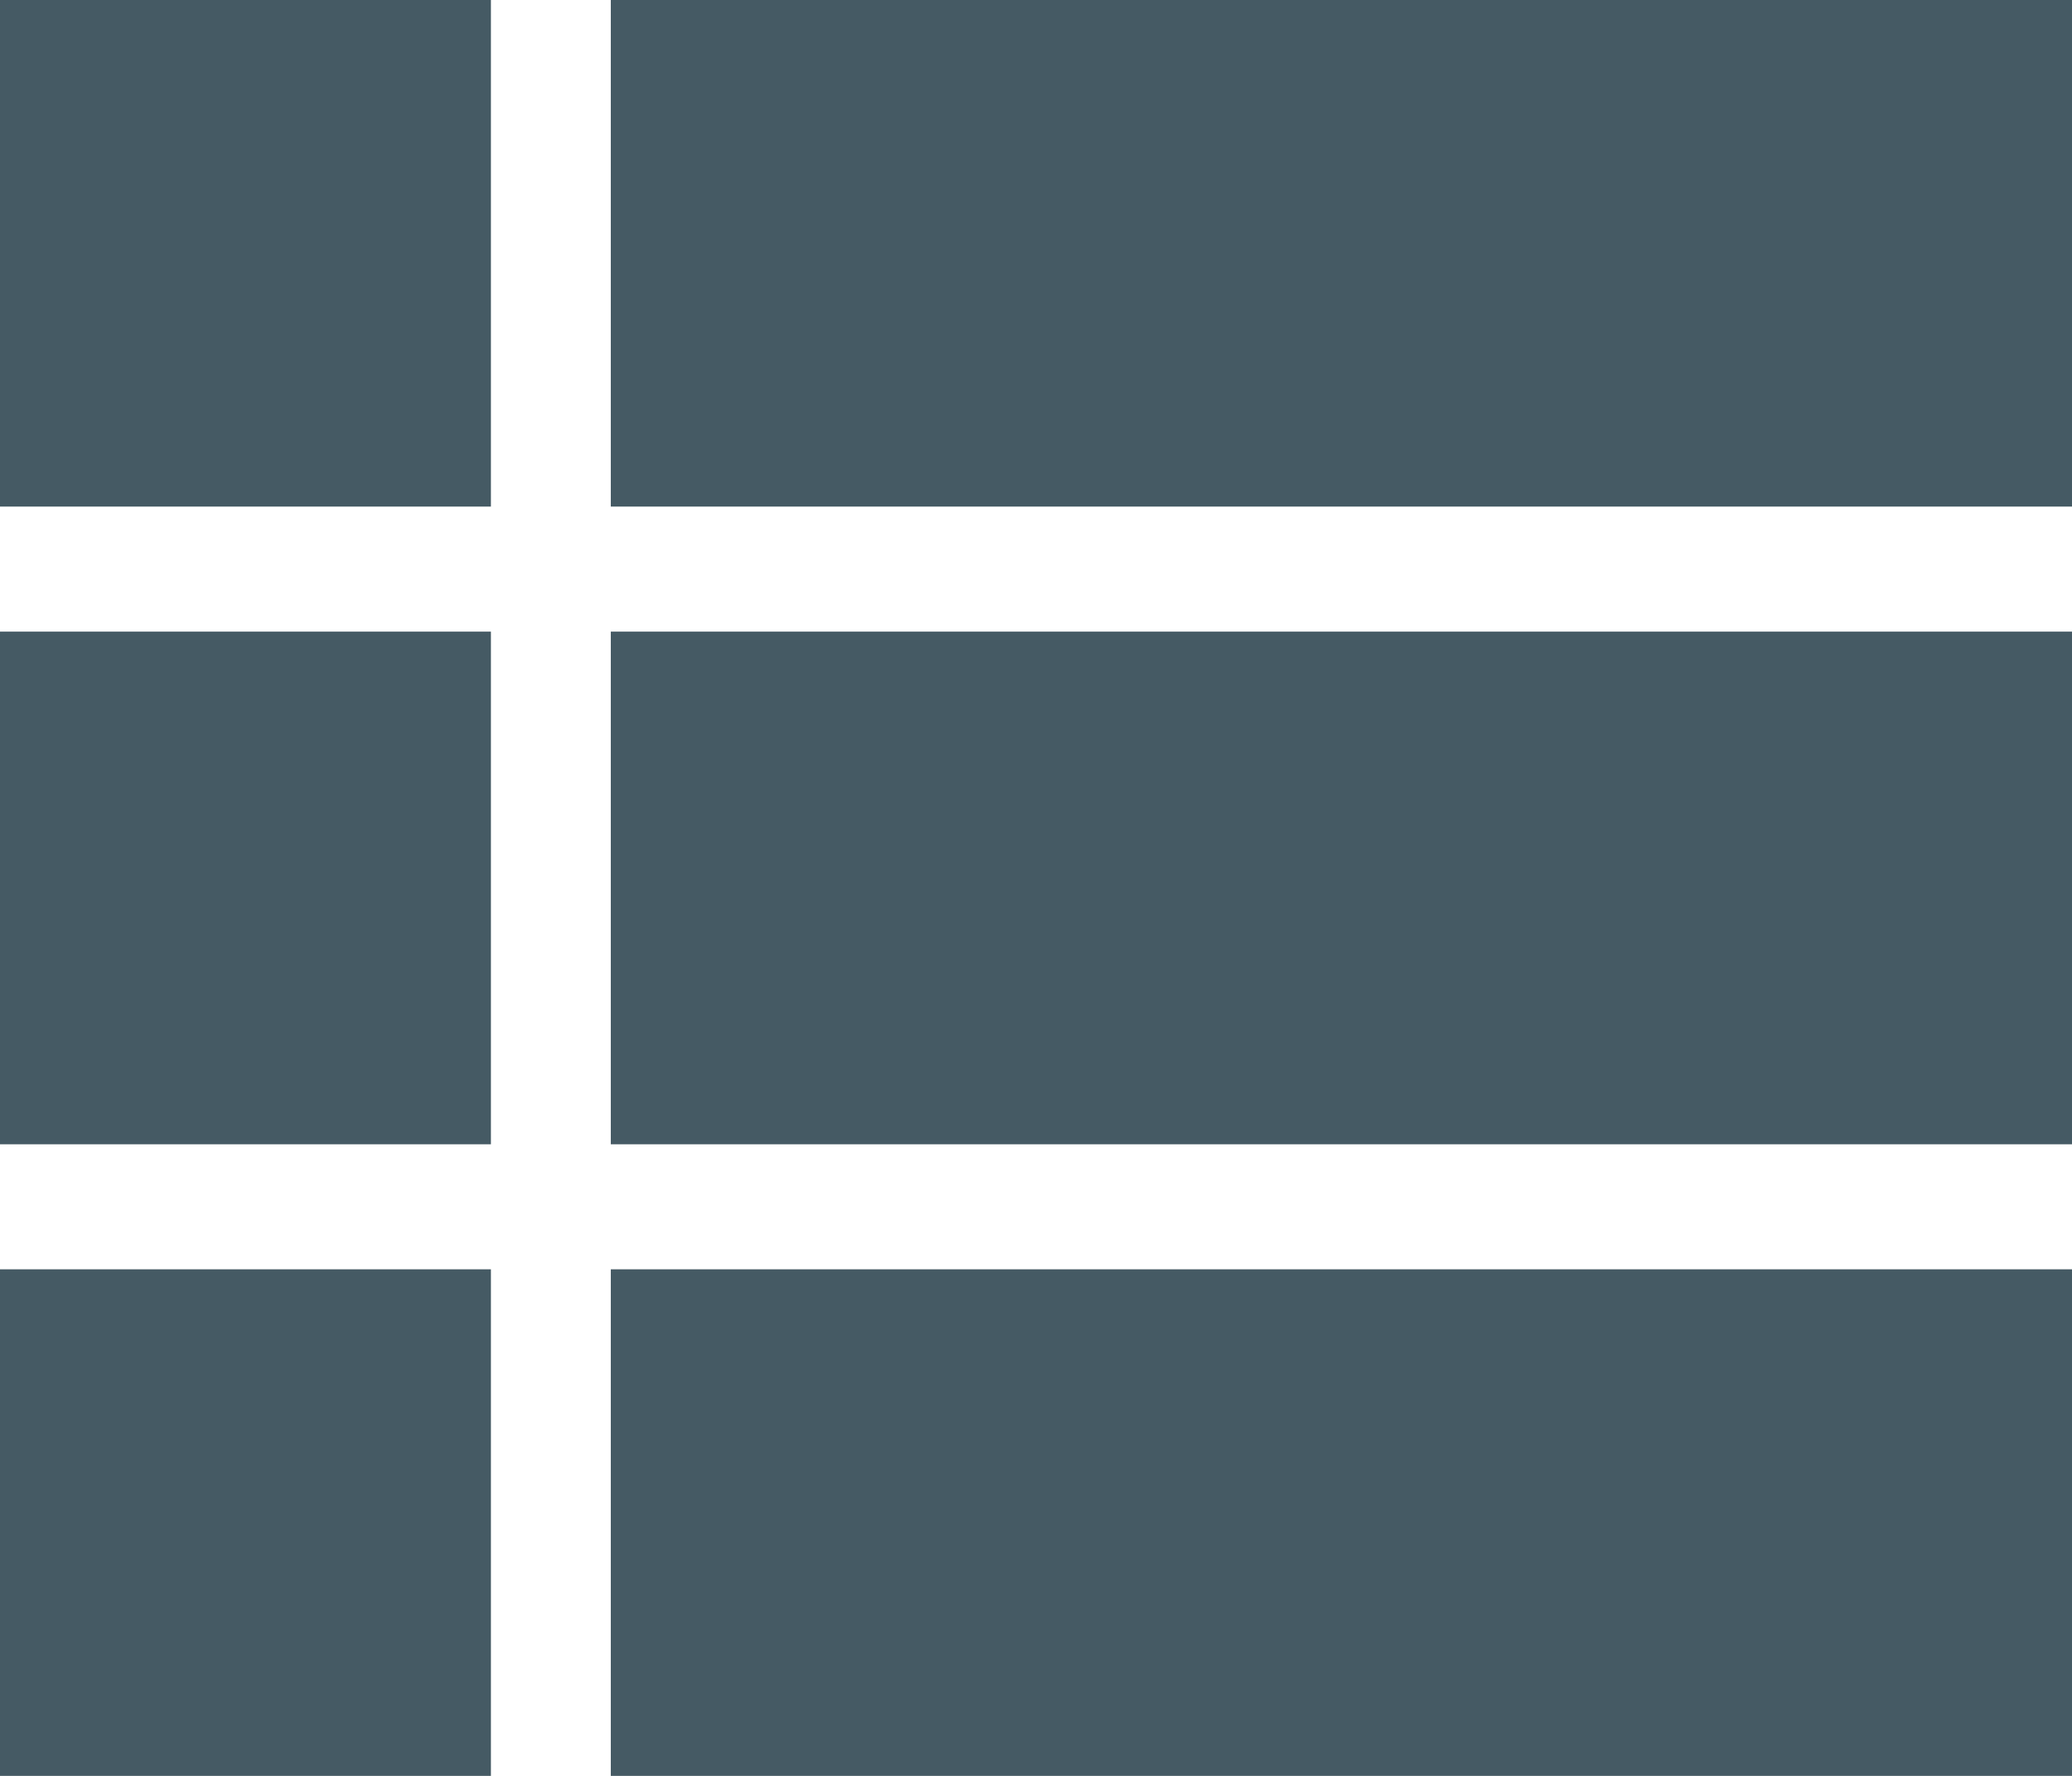 <svg width="14" height="12" viewBox="0 0 14 12" fill="none" xmlns="http://www.w3.org/2000/svg">
<path fill-rule="evenodd" clip-rule="evenodd" d="M4.127 0H14V3.423H4.127V0ZM4.127 12V8.577H14V12H4.127ZM4.127 7.732V4.268H14V7.732H4.127ZM0 3.423V0H3.317V3.423H0ZM0 12V8.577H3.317V12H0ZM0 7.732V4.268H3.317V7.732H0Z" fill="#455A64"/>
</svg>
